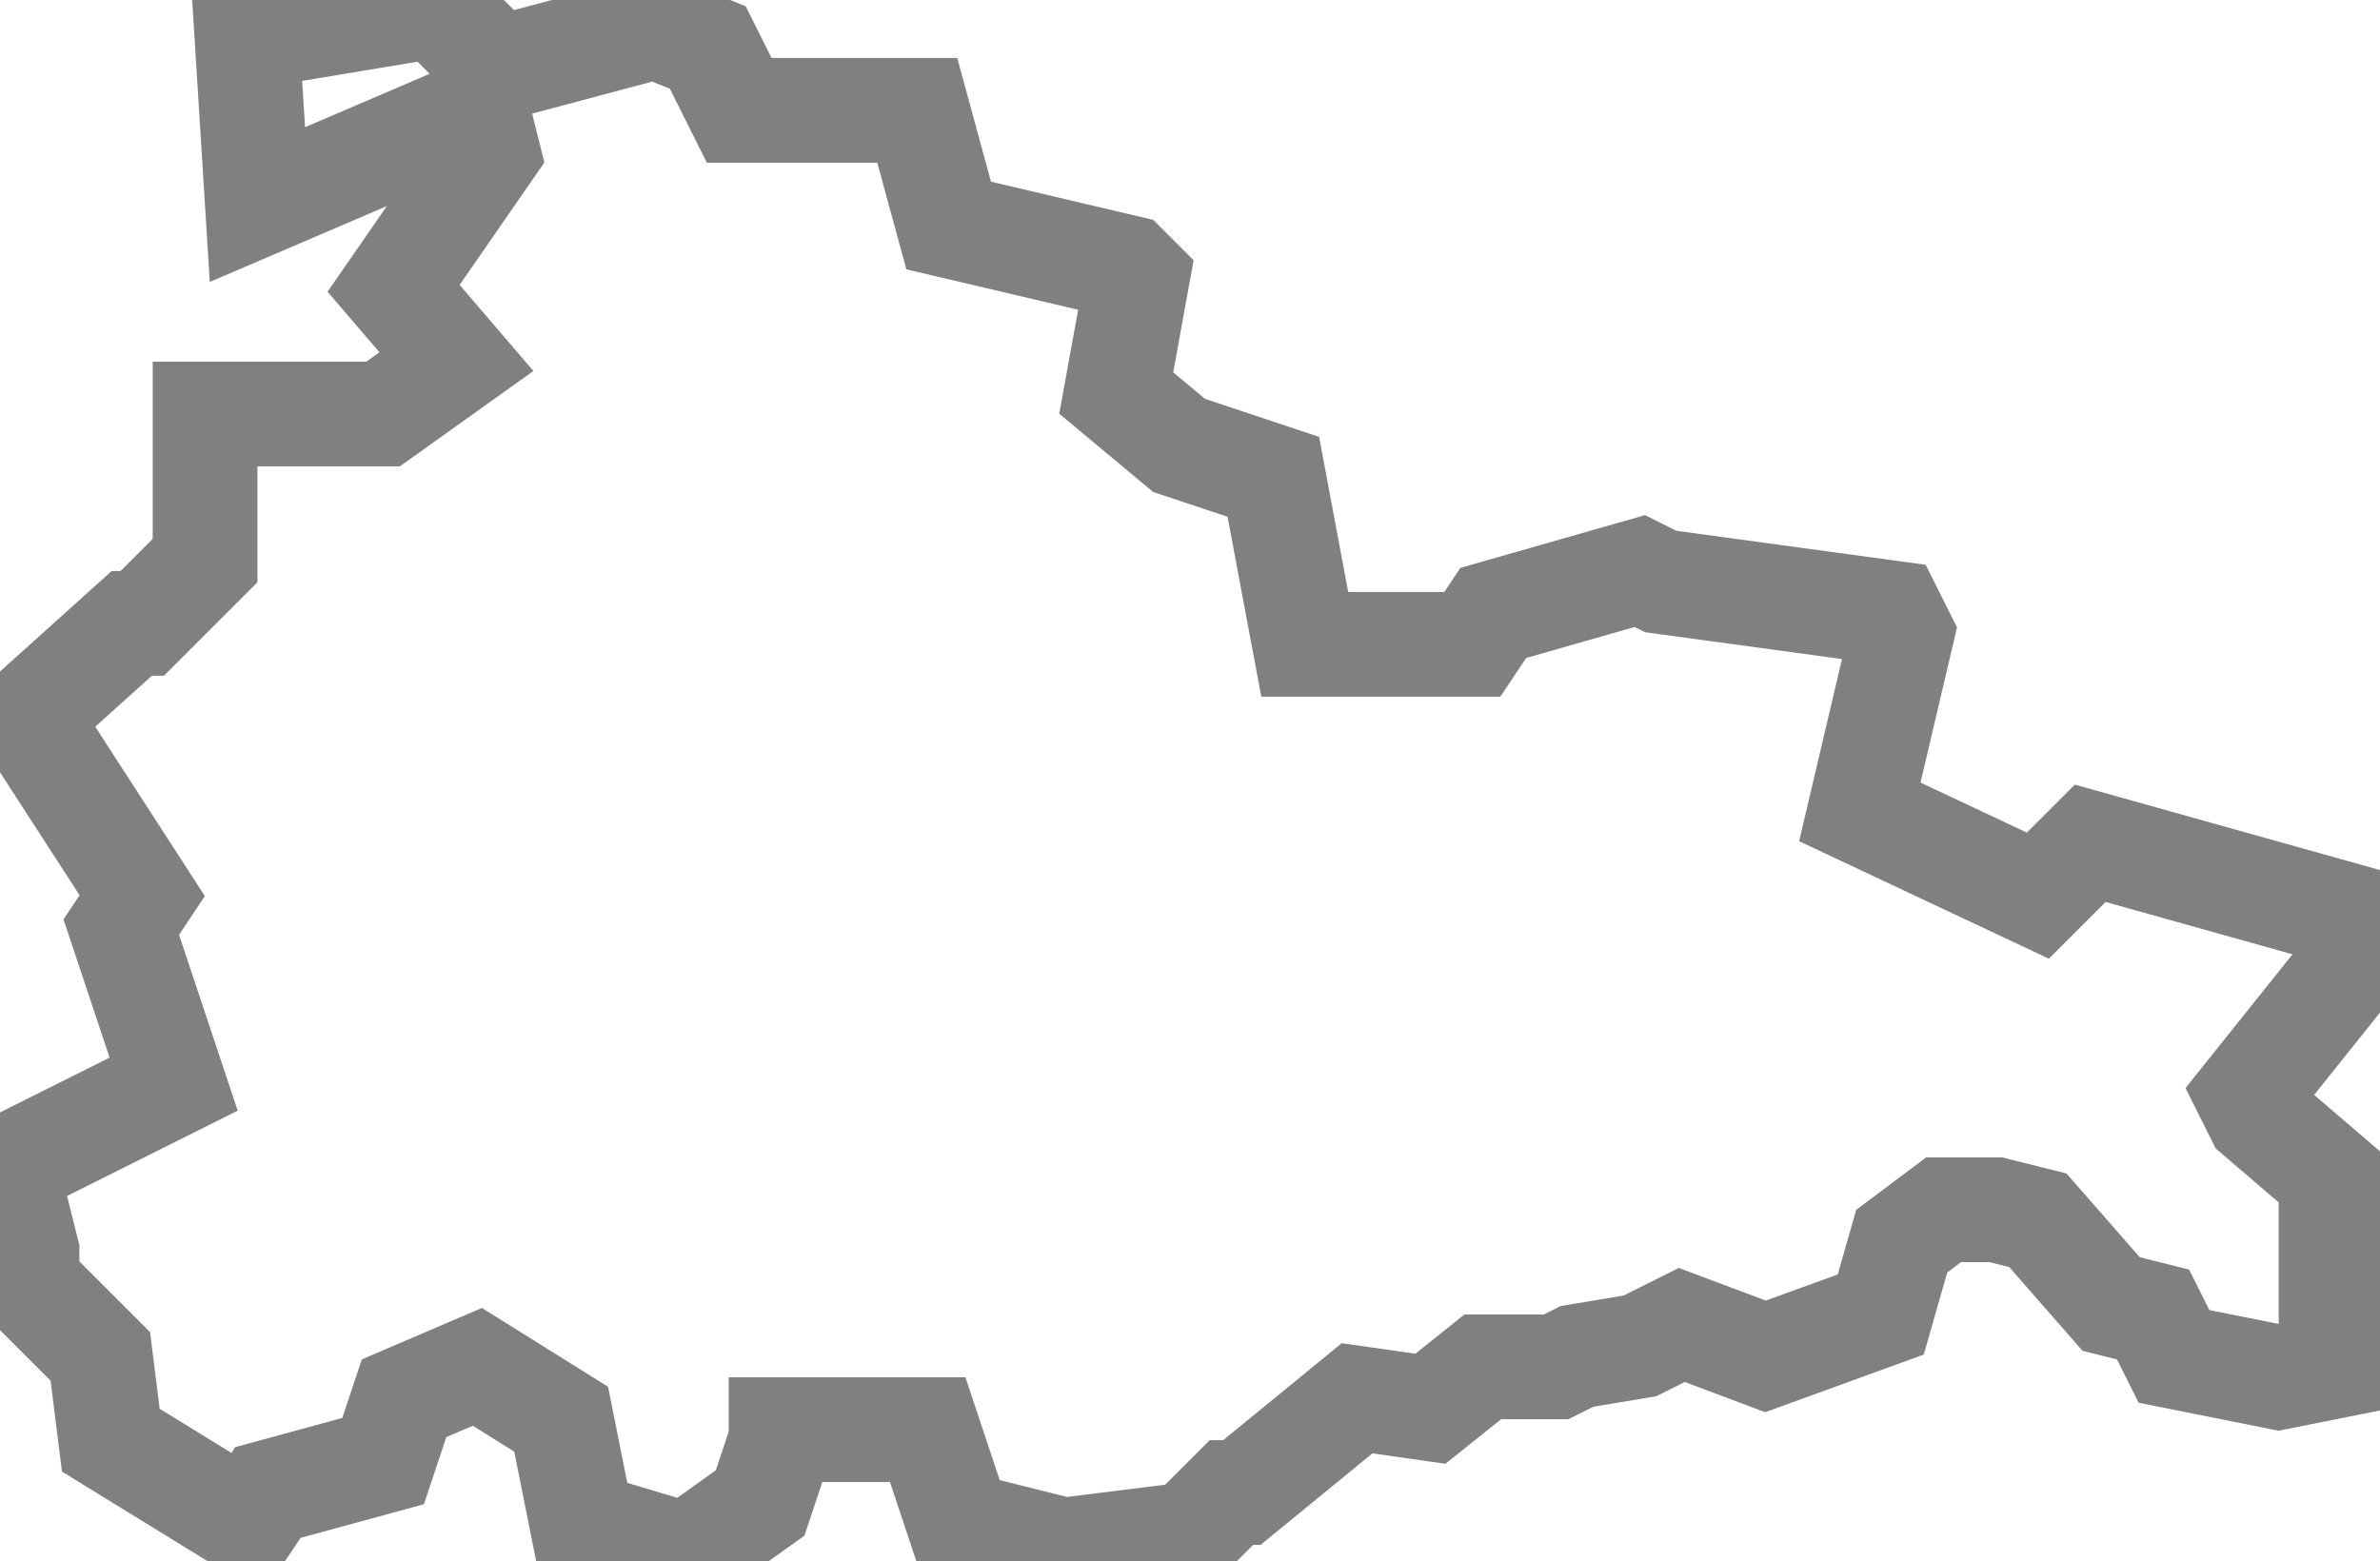 <?xml version="1.0" encoding="UTF-8" standalone="no"?>
<svg
   id="fantasyMap"
   width="227.252"
   height="149.085"
   version="1.1"
   background-color="#000000"
   xmlns="http://www.w3.org/2000/svg"
   xmlns:svg="http://www.w3.org/2000/svg">
  <defs
     id="defs1393" />
  <g
     id="land_1708772912.5044737"
     style="display:inline"
     transform="translate(-1019.241,-712.71)">
    <path
       id="state-border8"
       d="m 1066.823,719.245 15,-4 5,2 3,6 h 17 v 0 l 3,11 17,4 1,1 -2,11 6,5 9,3 3,16 h 16 l 2,-3 14,-4 2,1 22,3 1,2 -4,17 17,8 5,-5 25,7 2,2 -12,15 1,2 7,6 v 18 l -5,1 -10,-2 -2,-4 -4,-1 -7,-8 -4,-1 h -5 l -4,3 -2,7 -11,4 -8,-3 -4,2 -6,1 -2,1 h -7 l -5,4 -7,-1 -11,9 h -1 l -4,4 -8,1 v 1 h -2 l -12,-3 -3,-9 h -14 v 1 l -2,6 -7,5 v 0 l -10,-3 -2,-10 -8,-5 -7,3 -2,6 -11,3 -2,3 -13,-8 -1,-8 -7,-7 v -3 l -2,-8 v 0 l 16,-8 -5,-15 2,-3 -11,-17 10,-9 h 1 l 6,-6 v -14 h 17 l 7,-5 -6,-7 9,-13 -1,-4 -21,9 -1,-16 18,-3 6,6"
       clip-path="url(#state-clip8)"
       
       style="fill:none;stroke:#808080;stroke-width:10;stroke-dasharray:none" />
  </g>
</svg>
